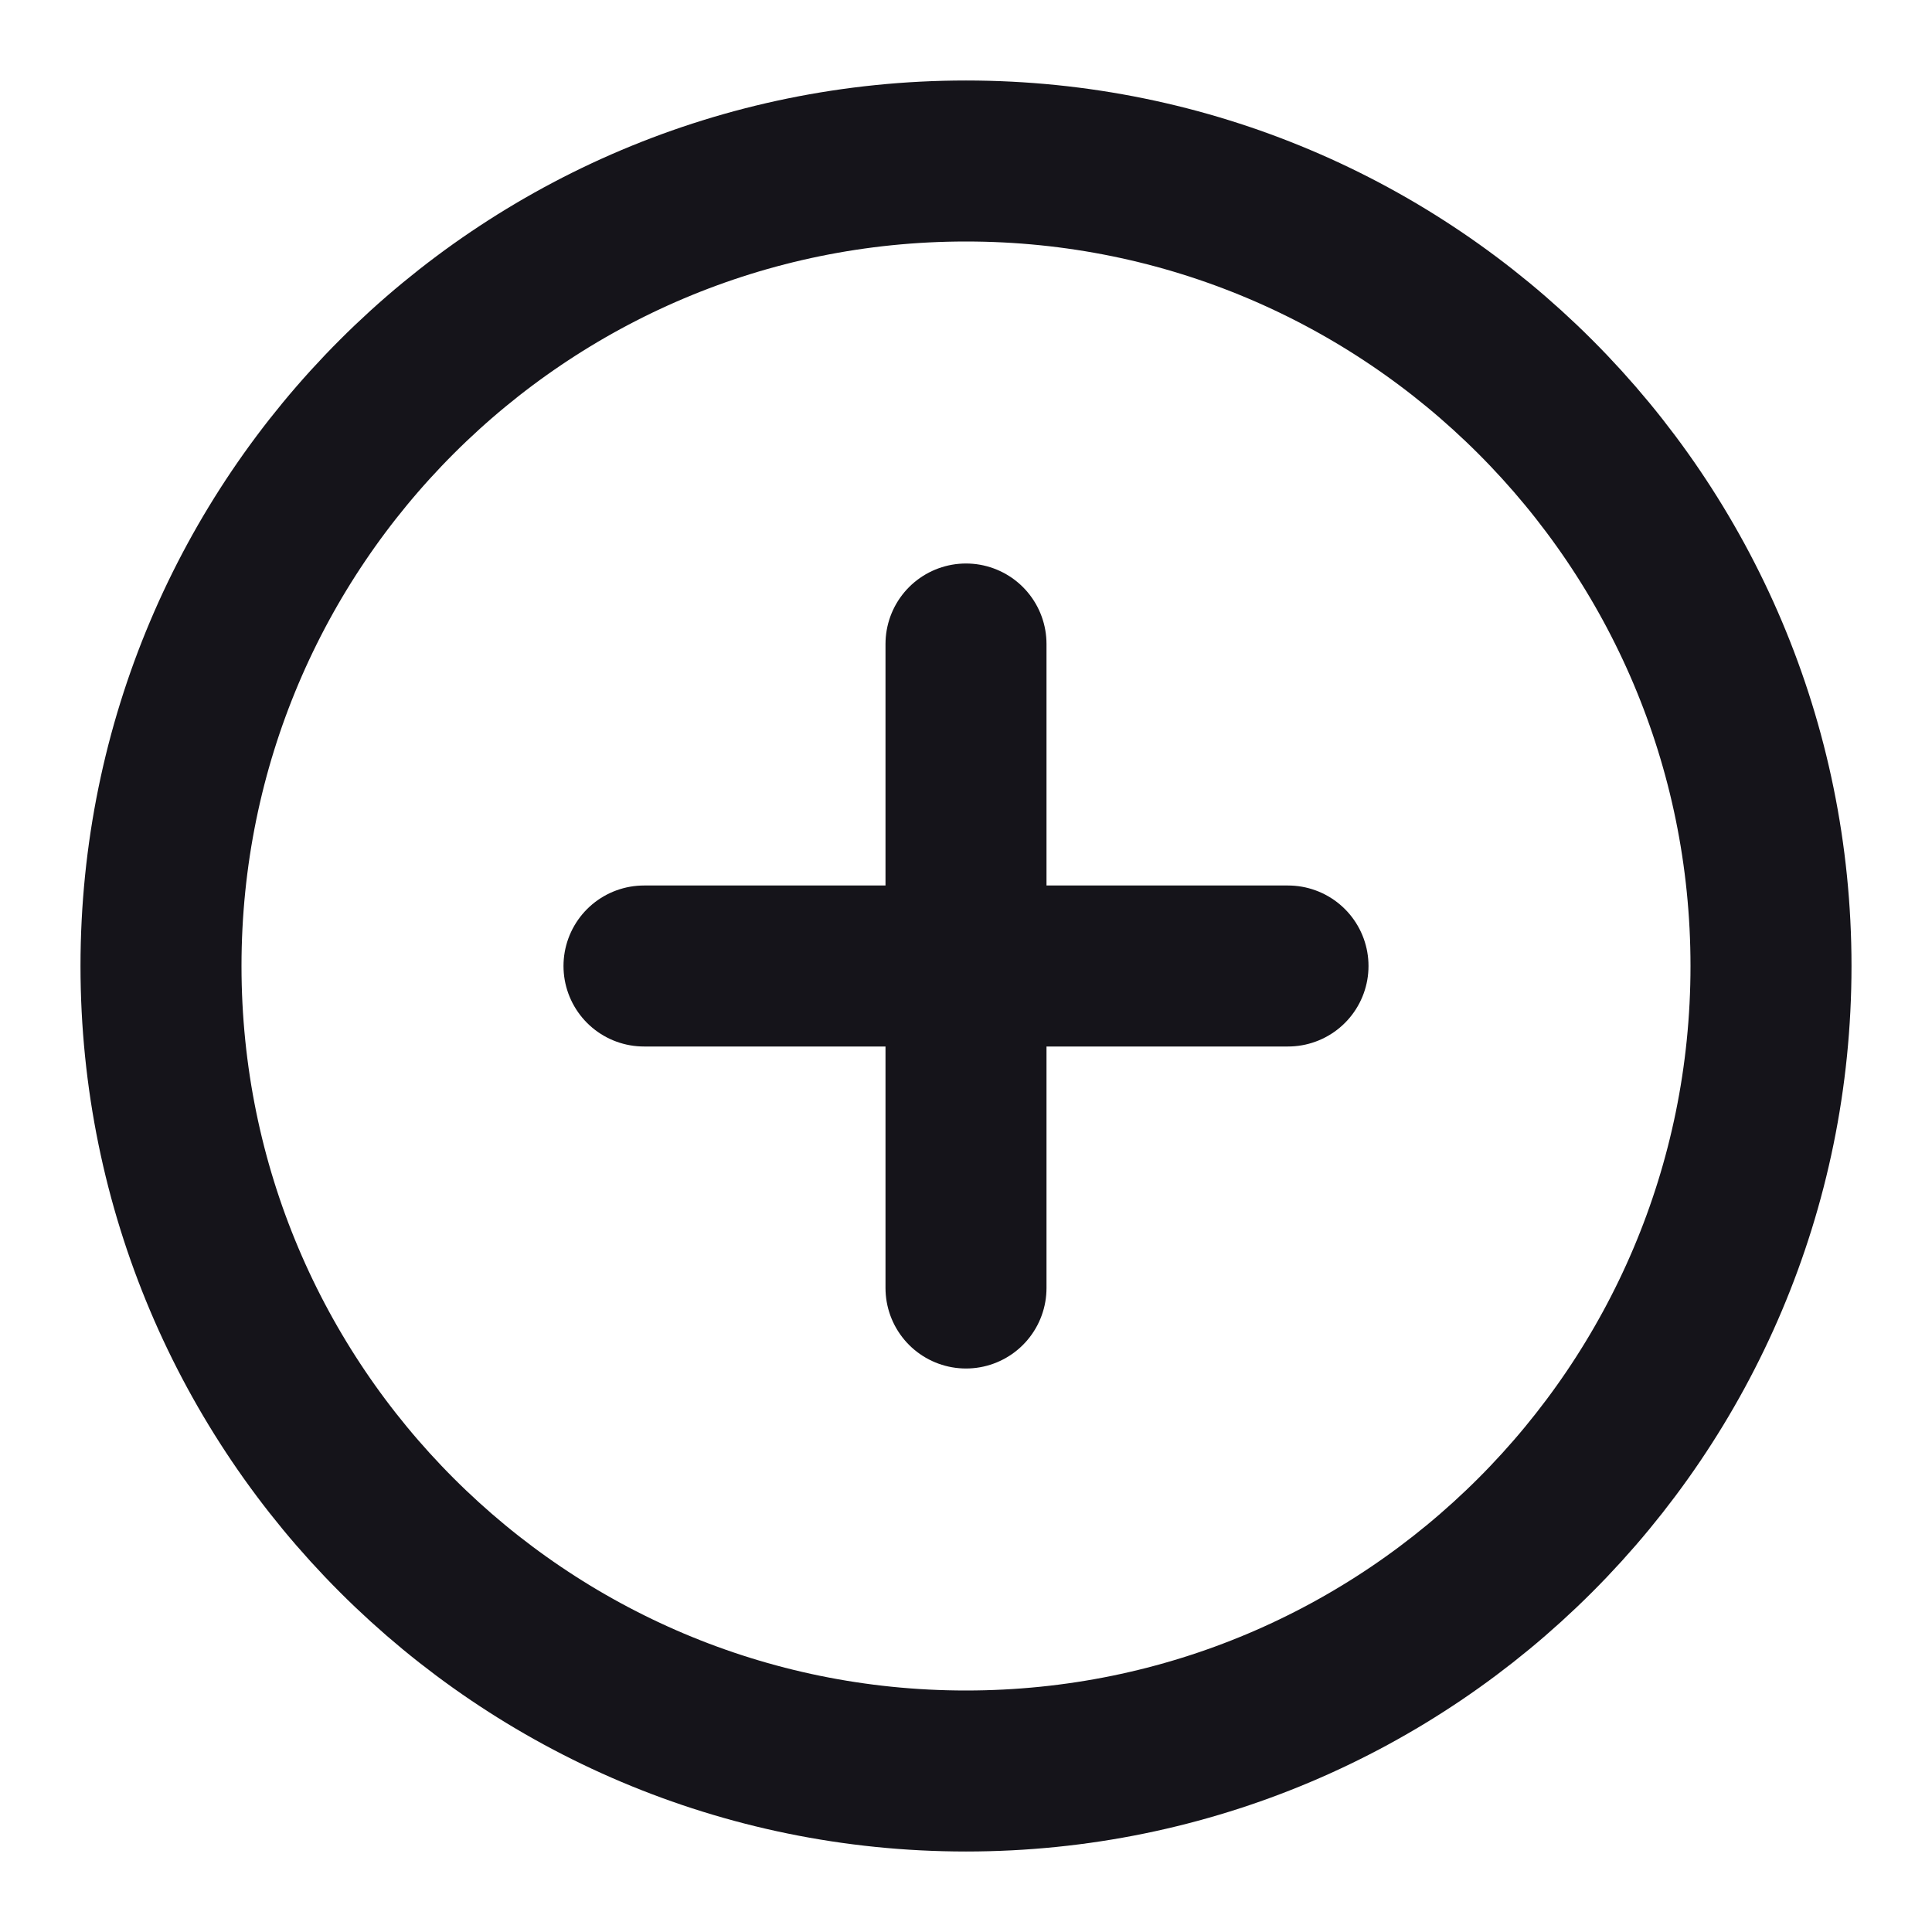 <svg width="24" height="24" viewBox="0 0 24 24" fill="none" xmlns="http://www.w3.org/2000/svg">
<path d="M12 22C17.523 22 22 17.523 22 12C22 6.477 17.523 2 12 2C6.477 2 2 6.477 2 12C2 17.523 6.477 22 12 22Z" stroke="#15141A" stroke-width="2" stroke-linecap="round" stroke-linejoin="round"/>
<path d="M12 8V16" stroke="#15141A" stroke-width="2" stroke-linecap="round" stroke-linejoin="round"/>
<path d="M8 12H16" stroke="#15141A" stroke-width="2" stroke-linecap="round" stroke-linejoin="round"/>
</svg>
